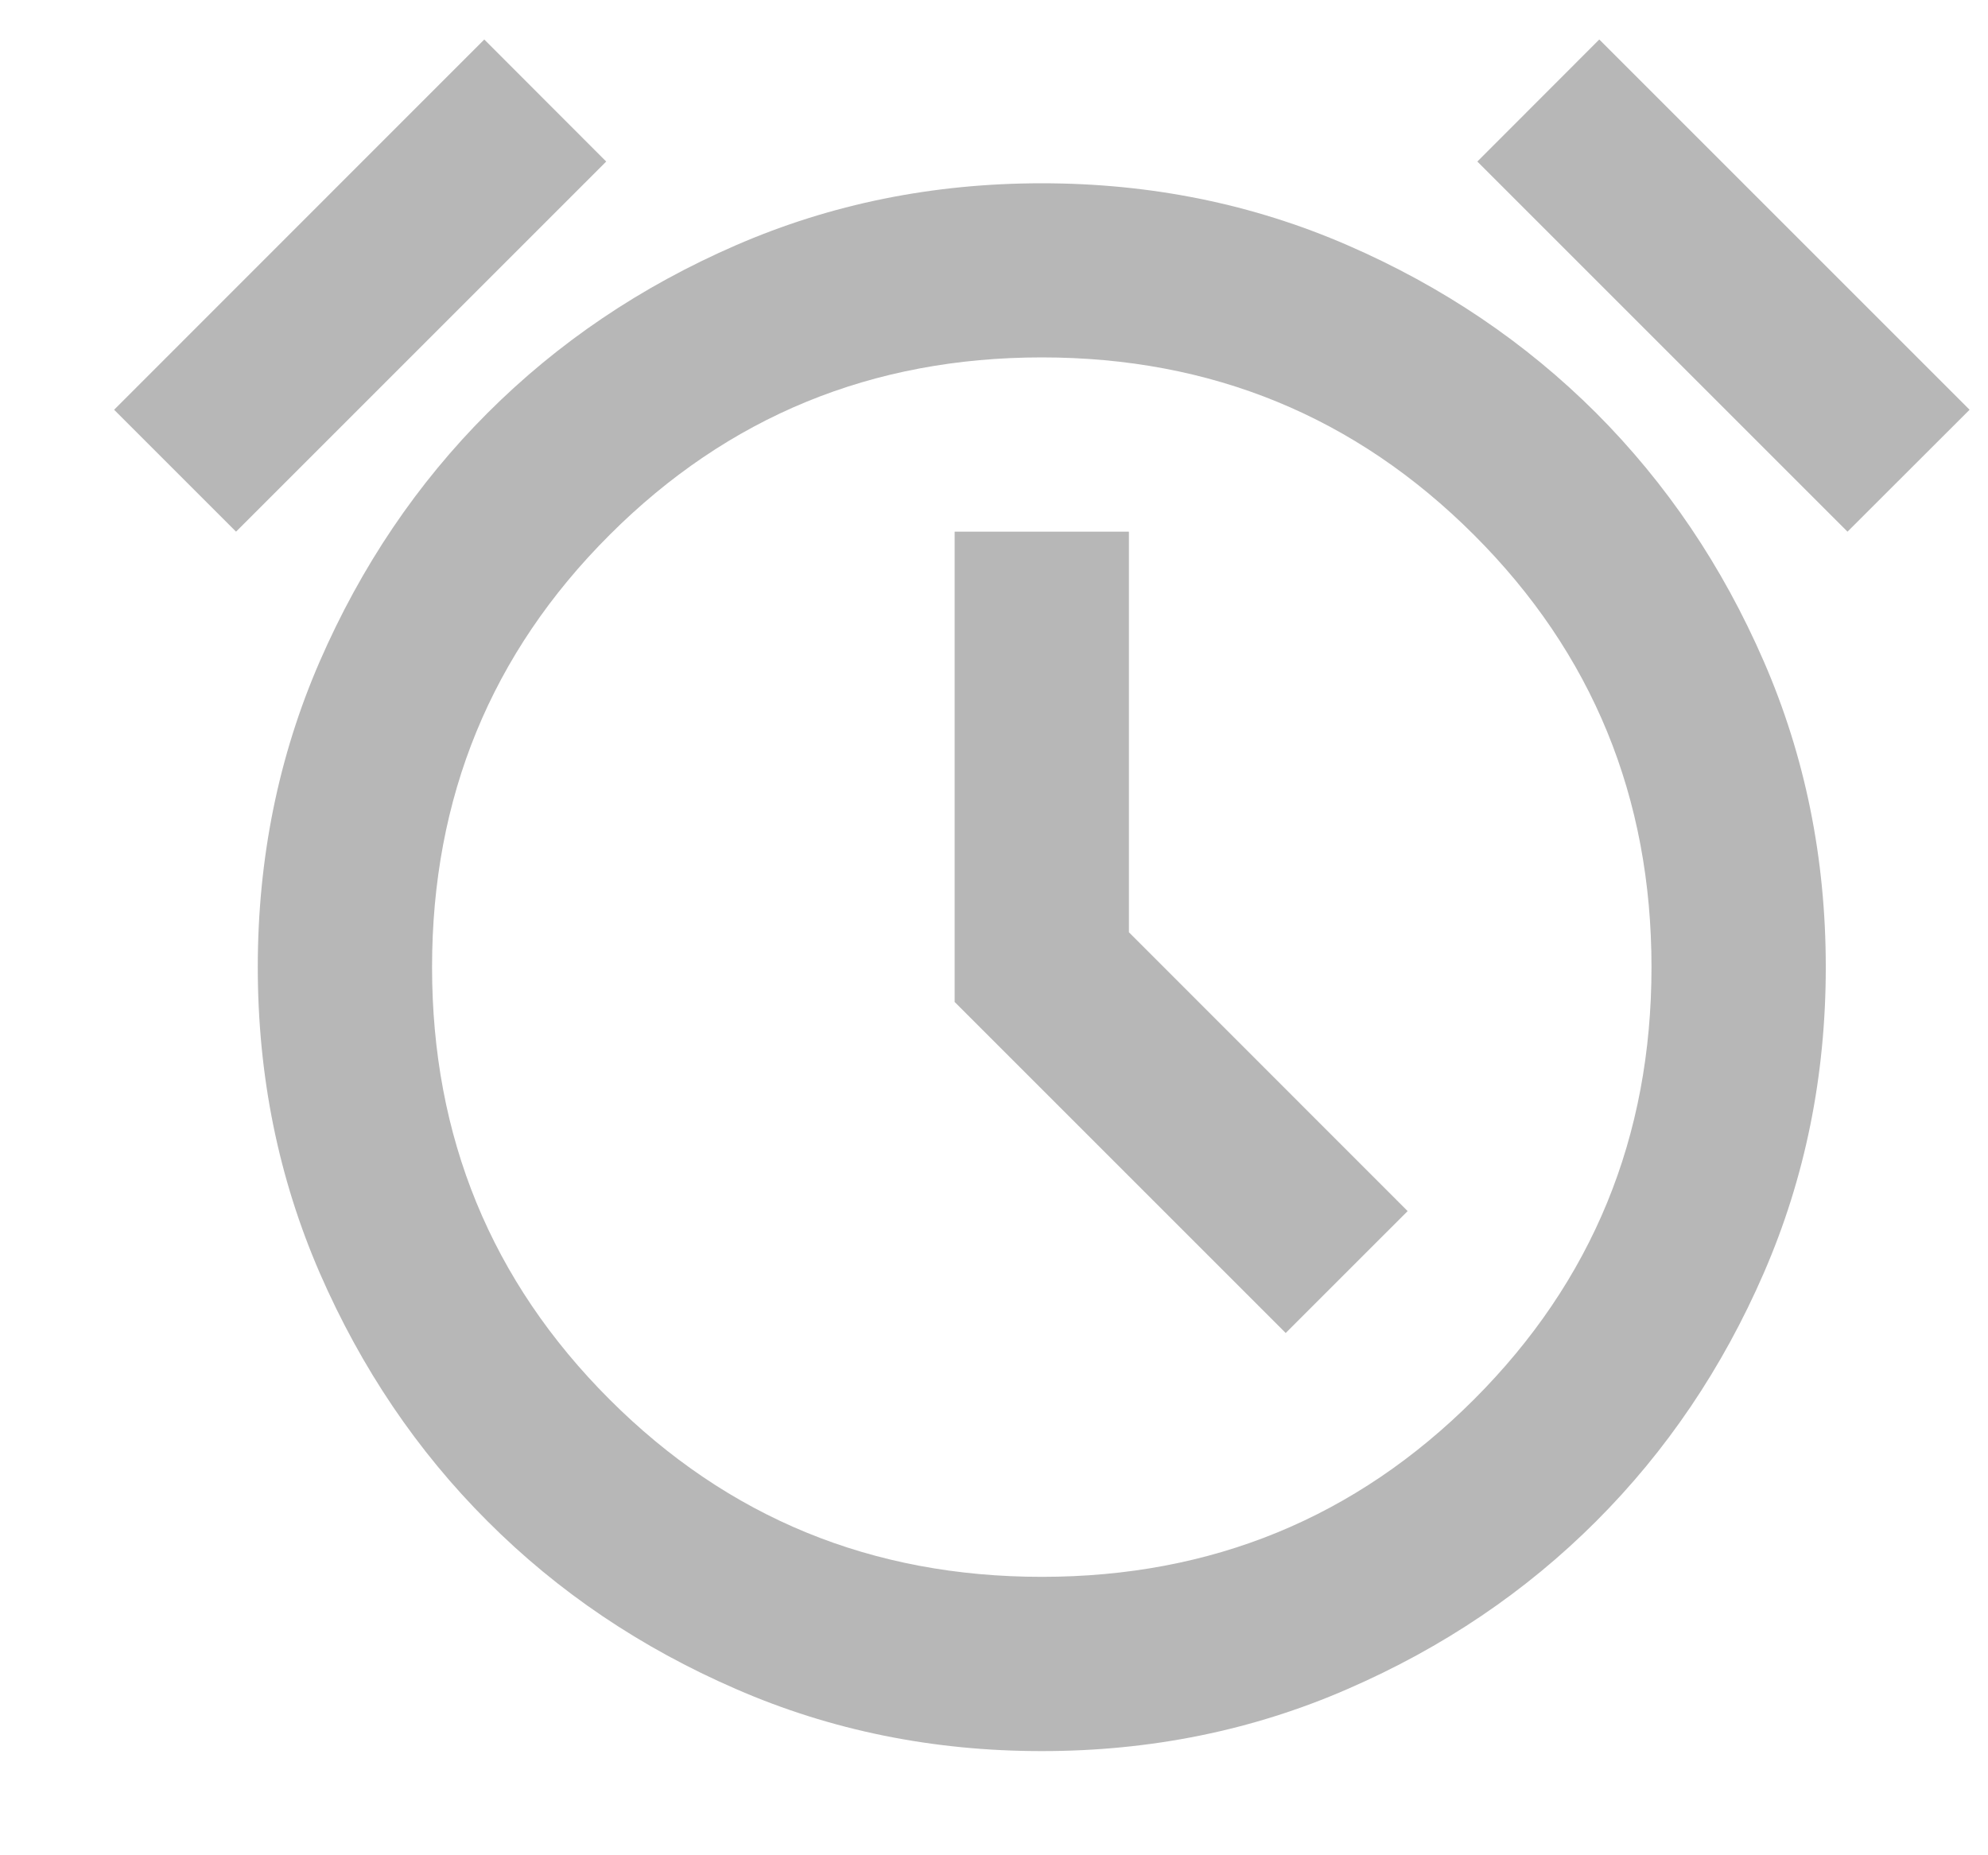<svg width="15" height="14" viewBox="0 0 15 14" fill="none" xmlns="http://www.w3.org/2000/svg">
<path d="M7.861 13.214C7.039 13.214 6.269 13.058 5.552 12.745C4.834 12.433 4.21 12.012 3.679 11.48C3.147 10.949 2.726 10.325 2.413 9.607C2.101 8.889 1.945 8.12 1.945 7.298C1.945 6.477 2.101 5.707 2.413 4.99C2.726 4.272 3.147 3.648 3.679 3.116C4.21 2.585 4.834 2.163 5.552 1.851C6.269 1.539 7.039 1.383 7.861 1.383C8.682 1.383 9.452 1.539 10.169 1.851C10.887 2.163 11.511 2.585 12.043 3.116C12.574 3.648 12.996 4.272 13.308 4.99C13.62 5.707 13.776 6.477 13.776 7.298C13.776 8.12 13.62 8.889 13.308 9.607C12.996 10.325 12.574 10.949 12.043 11.48C11.511 12.012 10.887 12.433 10.169 12.745C9.452 13.058 8.682 13.214 7.861 13.214ZM9.701 10.059L10.621 9.139L8.518 7.035V4.012H7.203V7.561L9.701 10.059ZM3.654 0.298L4.574 1.219L1.781 4.012L0.861 3.092L3.654 0.298ZM12.067 0.298L14.861 3.092L13.94 4.012L11.147 1.219L12.067 0.298ZM7.861 11.899C9.142 11.899 10.229 11.453 11.122 10.56C12.015 9.667 12.461 8.58 12.461 7.298C12.461 6.017 12.015 4.929 11.122 4.037C10.229 3.144 9.142 2.697 7.861 2.697C6.579 2.697 5.492 3.144 4.599 4.037C3.706 4.929 3.26 6.017 3.26 7.298C3.26 8.58 3.706 9.667 4.599 10.56C5.492 11.453 6.579 11.899 7.861 11.899Z" fill="#B7B7B7"/>
</svg>
